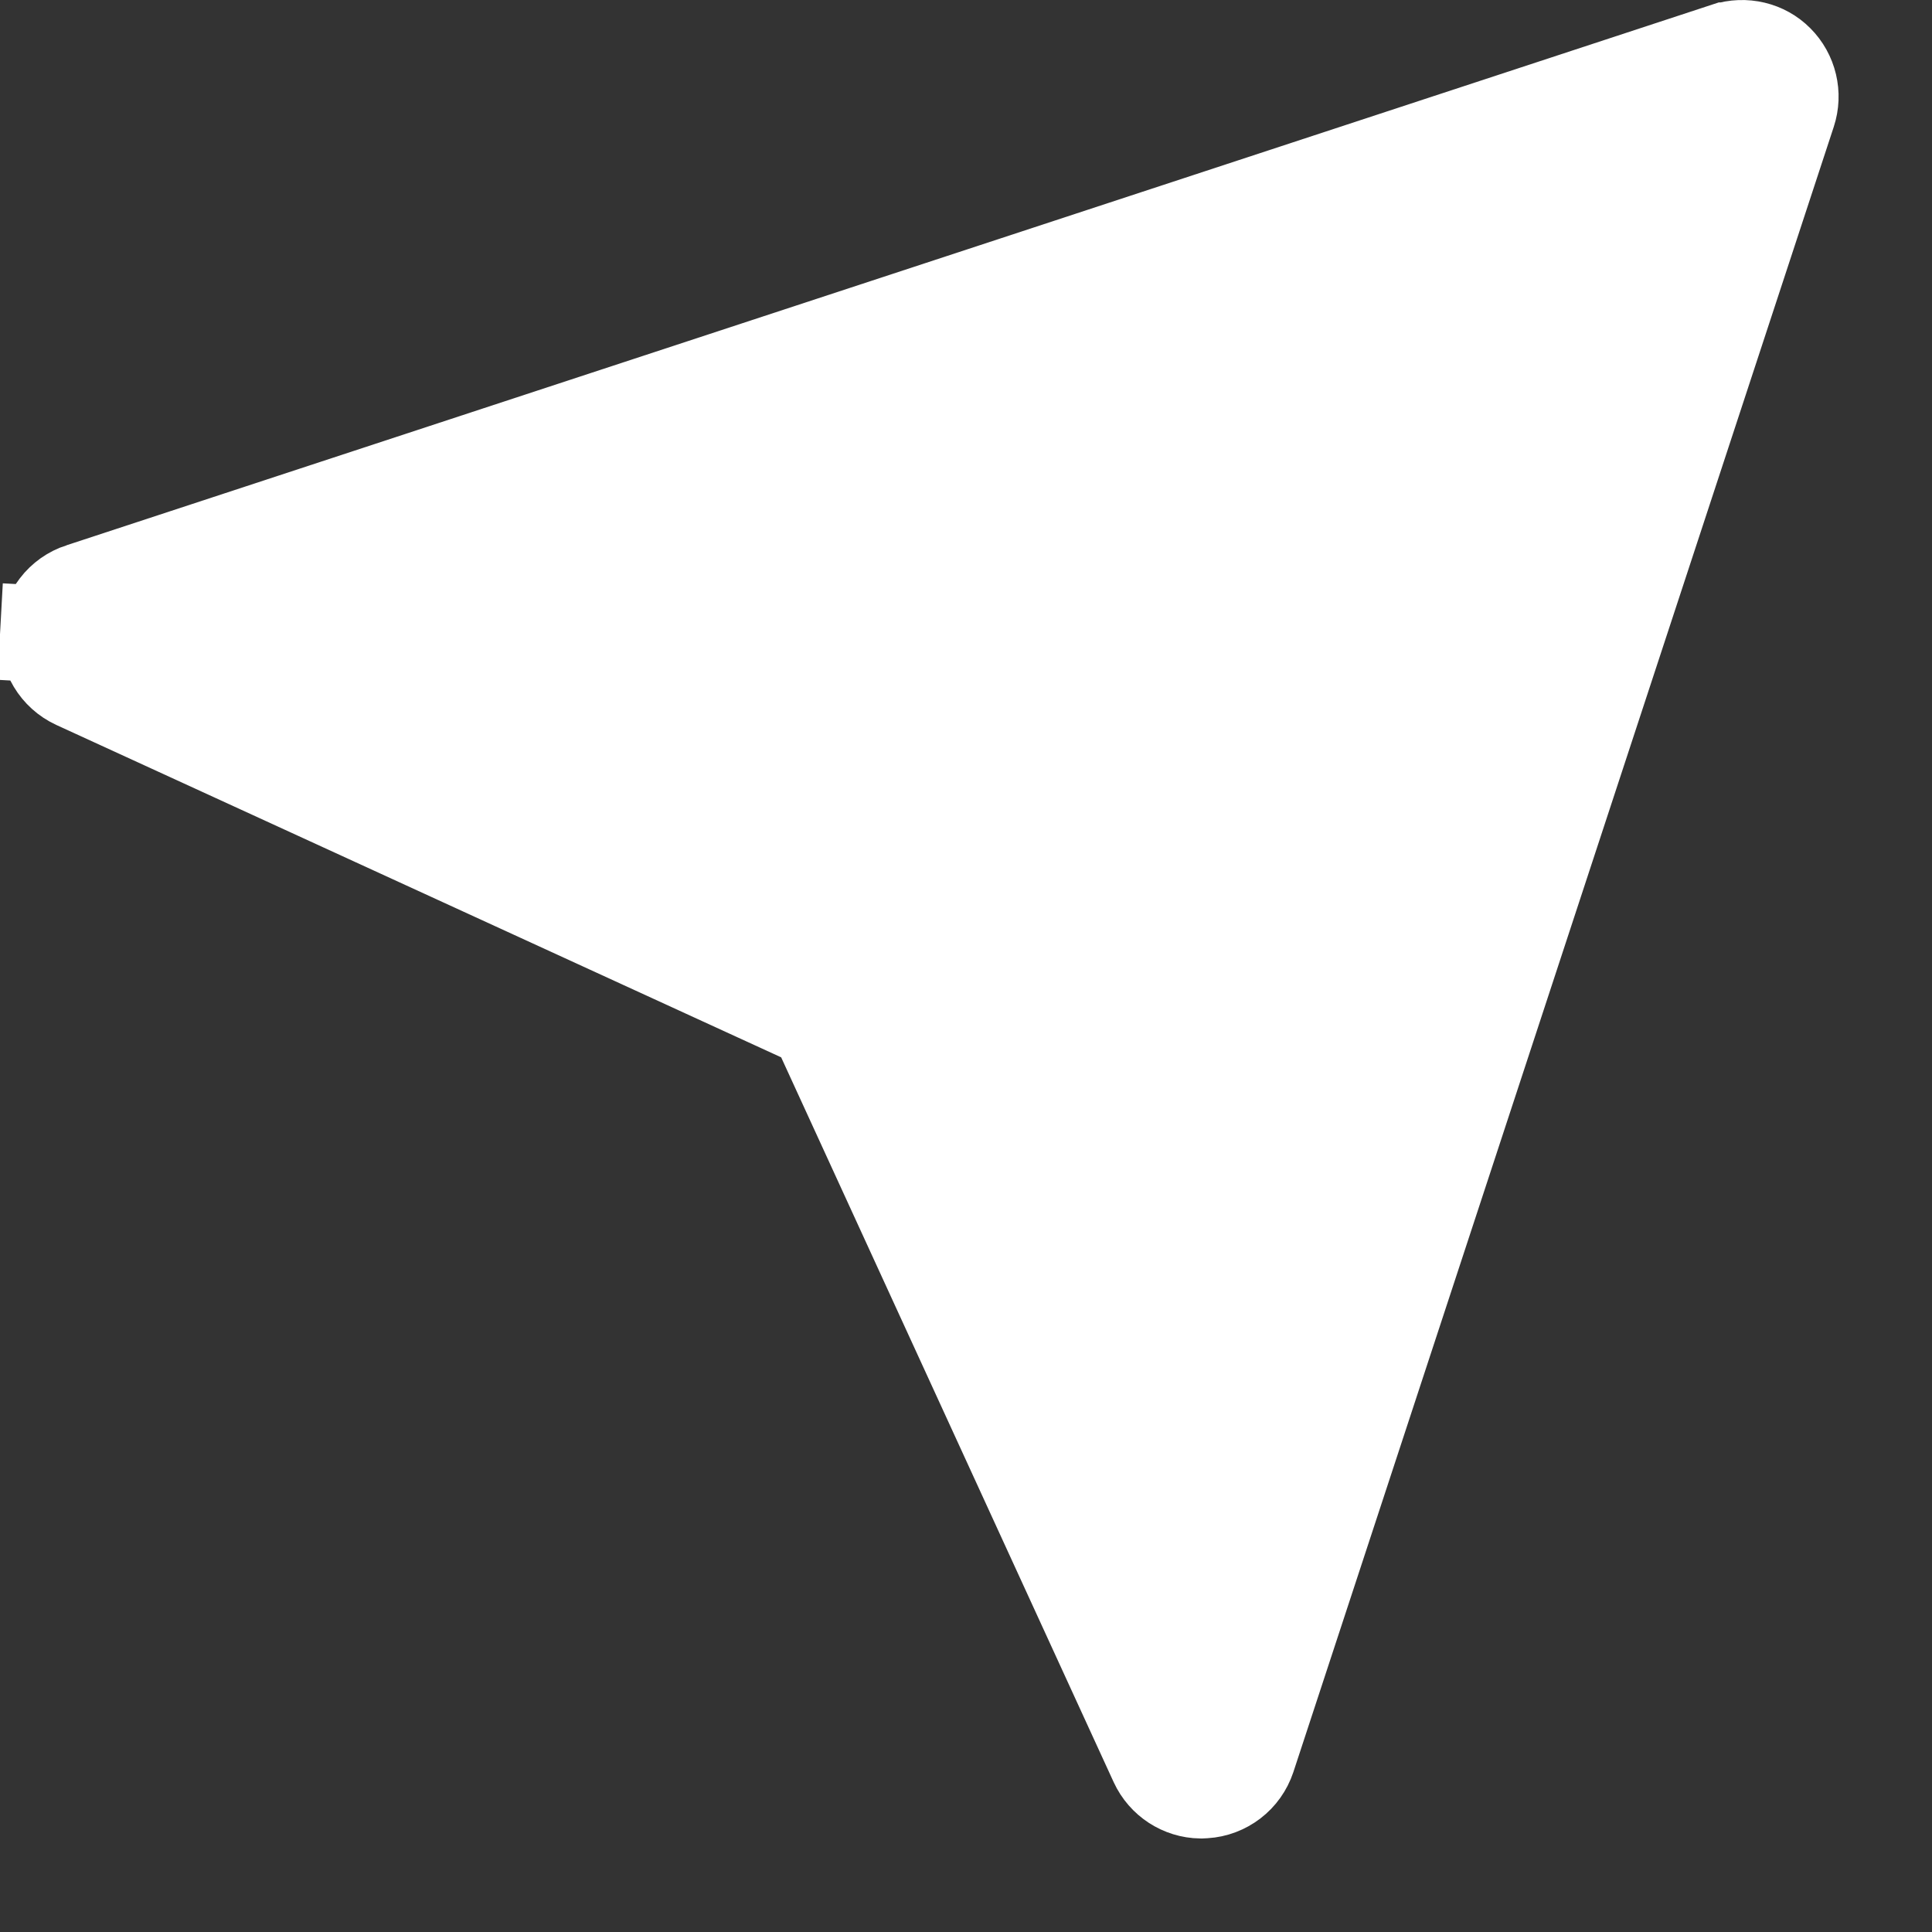 <svg width="20" height="20" viewBox="0 0 20 20" fill="none" xmlns="http://www.w3.org/2000/svg">
<rect x="0" y="0" width="20" height="20" fill="#333333" stroke="none"/>
<path d="M8.295 10.491L0.791 7.05C0.791 7.05 0.791 7.05 0.791 7.05C0.605 6.964 0.489 6.772 0.501 6.566L0.002 6.538L0.501 6.565C0.506 6.465 0.542 6.369 0.603 6.29C0.664 6.21 0.748 6.151 0.843 6.12L0.844 6.12L17.873 0.525C17.873 0.525 17.874 0.525 17.874 0.525C18.061 0.466 18.257 0.515 18.386 0.645C18.52 0.779 18.567 0.977 18.508 1.157L12.914 18.188C12.882 18.283 12.823 18.367 12.743 18.428C12.664 18.488 12.57 18.524 12.471 18.53L12.43 18.532C12.239 18.529 12.064 18.416 11.983 18.24C11.983 18.24 11.983 18.24 11.983 18.24L8.541 10.737L8.464 10.569L8.295 10.491Z" fill="white" stroke="white"/>
</svg>
